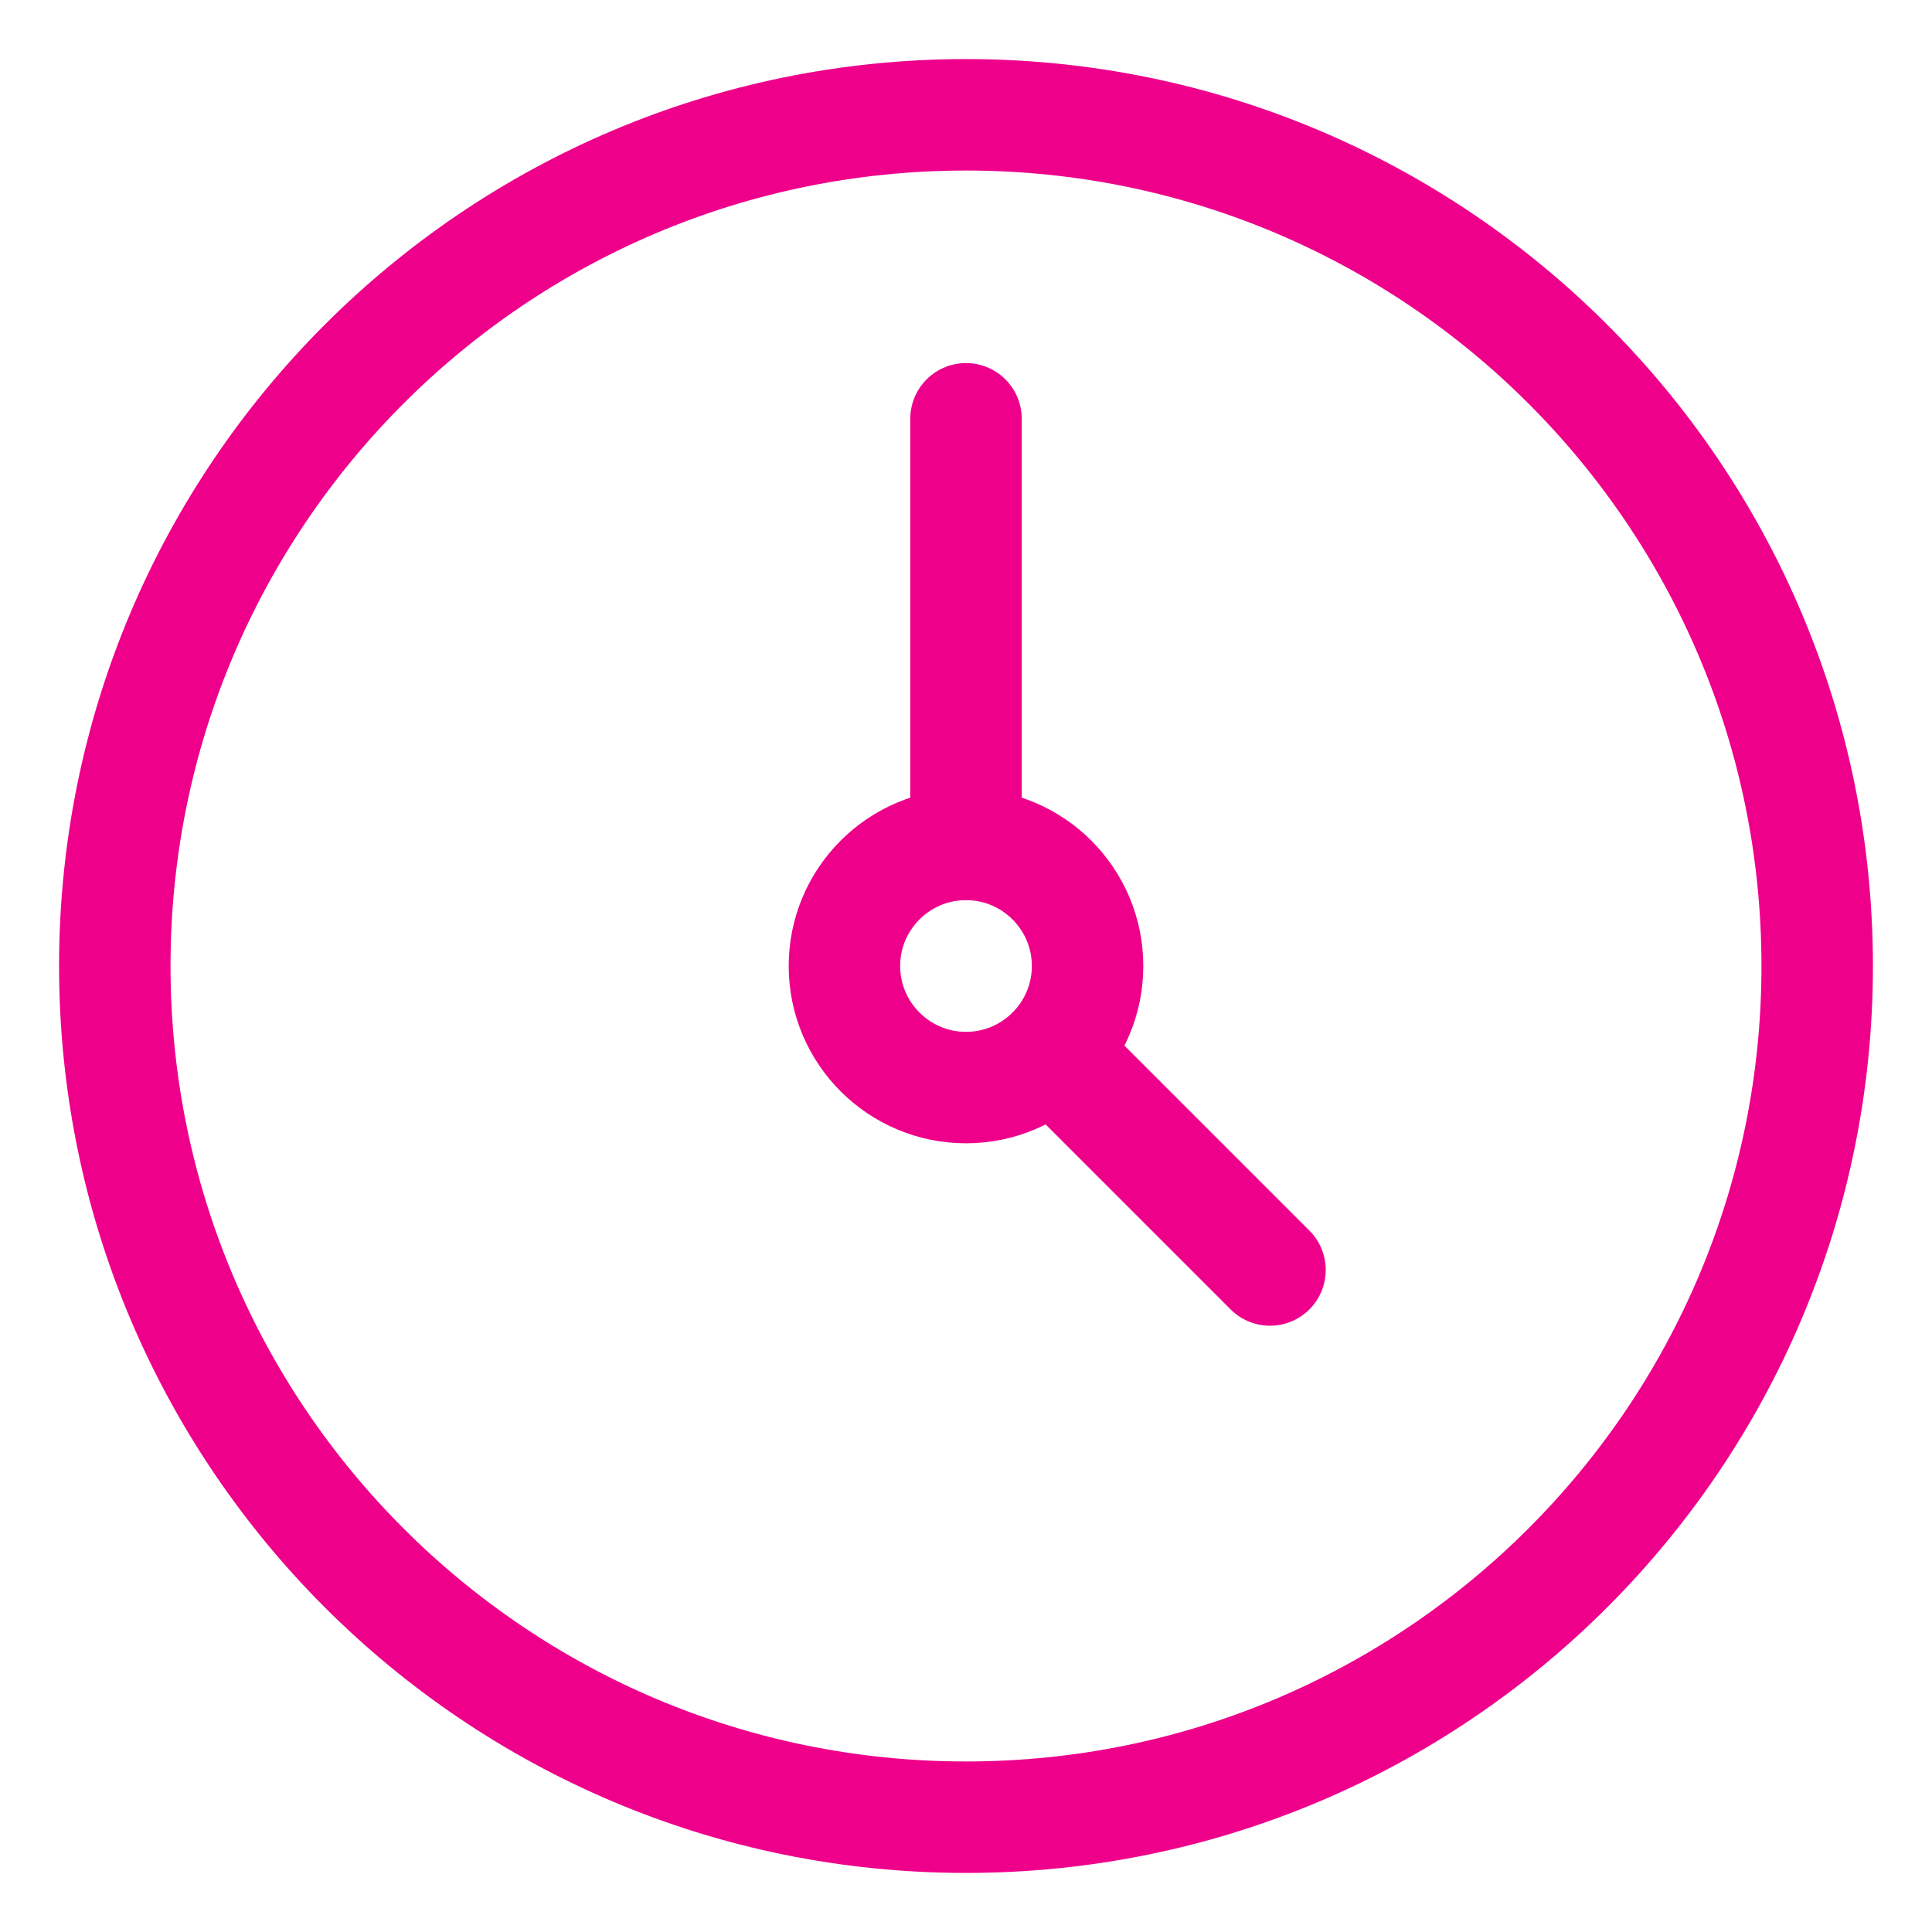 <?xml version="1.0" encoding="UTF-8"?>
<svg width="26px" height="26px" viewBox="0 0 26 26" version="1.1" xmlns="http://www.w3.org/2000/svg" xmlns:xlink="http://www.w3.org/1999/xlink">
    <!-- Generator: Sketch 61 (89581) - https://sketch.com -->
    <title>streamline-icon-time-clock-circle-1@24x24</title>
    <desc>Created with Sketch.</desc>
    <g id="Vacatures" stroke="none" stroke-width="1" fill="none" fill-rule="evenodd" stroke-linecap="round" stroke-linejoin="round">
        <g transform="translate(-759, -429)" id="Vacature" stroke="#EE008B" stroke-width="1.5">
            <g transform="translate(427, 345)">
                <g>
                    <g id="streamline-icon-time-clock-circle-1@24x24" transform="translate(333, 85)">
                        <path d="M12,0.545 C18.326,0.545 23.455,5.674 23.455,12 C23.455,18.326 18.326,23.455 12,23.455 C5.674,23.455 0.545,18.326 0.545,12 C0.545,5.674 5.674,0.545 12,0.545 Z" id="Path"></path>
                        <path d="M12,10.364 C12.903,10.364 13.636,11.097 13.636,12 C13.636,12.903 12.903,13.636 12,13.636 C11.097,13.636 10.364,12.903 10.364,12 C10.364,11.097 11.097,10.364 12,10.364 Z" id="Path"></path>
                        <line x1="12" y1="10.364" x2="12" y2="4.636" id="Path"></line>
                        <line x1="13.157" y1="13.157" x2="16.091" y2="16.091" id="Path"></line>
                    </g>
                </g>
            </g>
        </g>
    </g>
</svg>